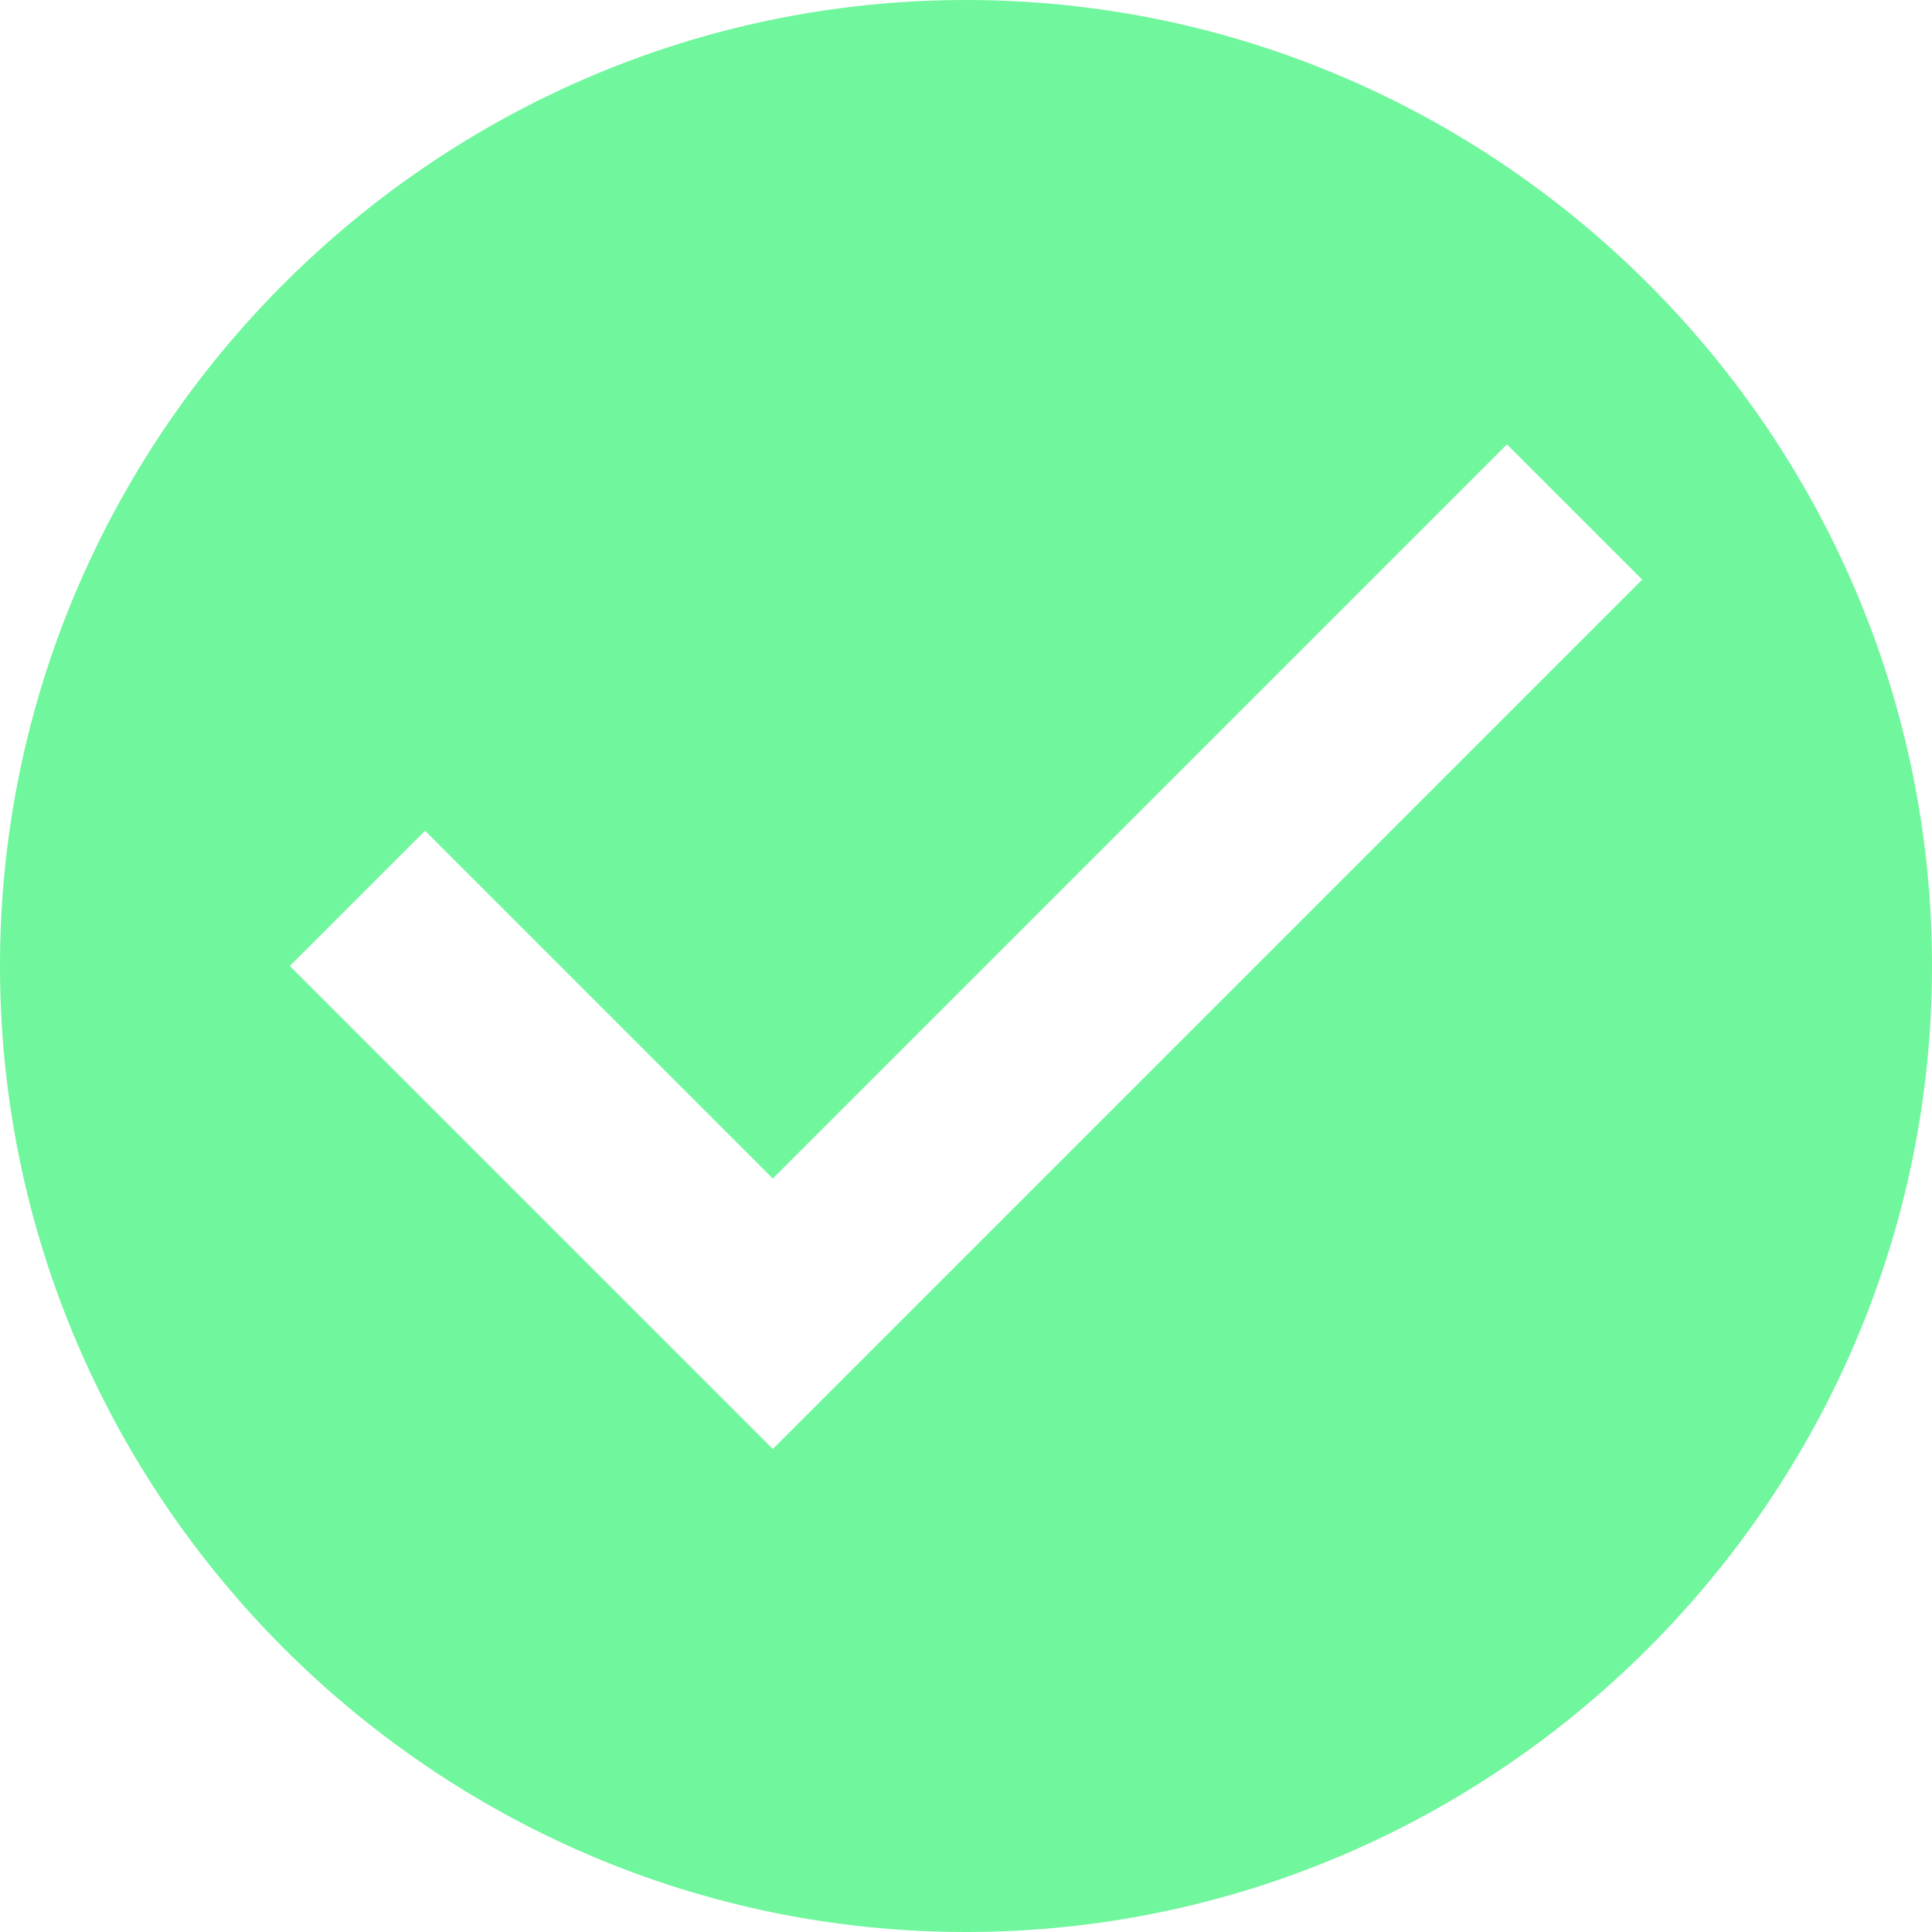 <svg width="413" height="413" viewBox="0 0 413 413" fill="none" xmlns="http://www.w3.org/2000/svg">
<path d="M206.5 0C92.925 0 0 92.925 0 206.5C0 320.075 92.925 413 206.5 413C320.075 413 413 320.075 413 206.5C413 92.925 320.075 0 206.5 0ZM165.2 309.75L61.95 206.5L90.86 177.59L165.2 251.93L322.14 94.99L351.05 123.9L165.2 309.75Z" fill="#70F69D"/>
</svg>
